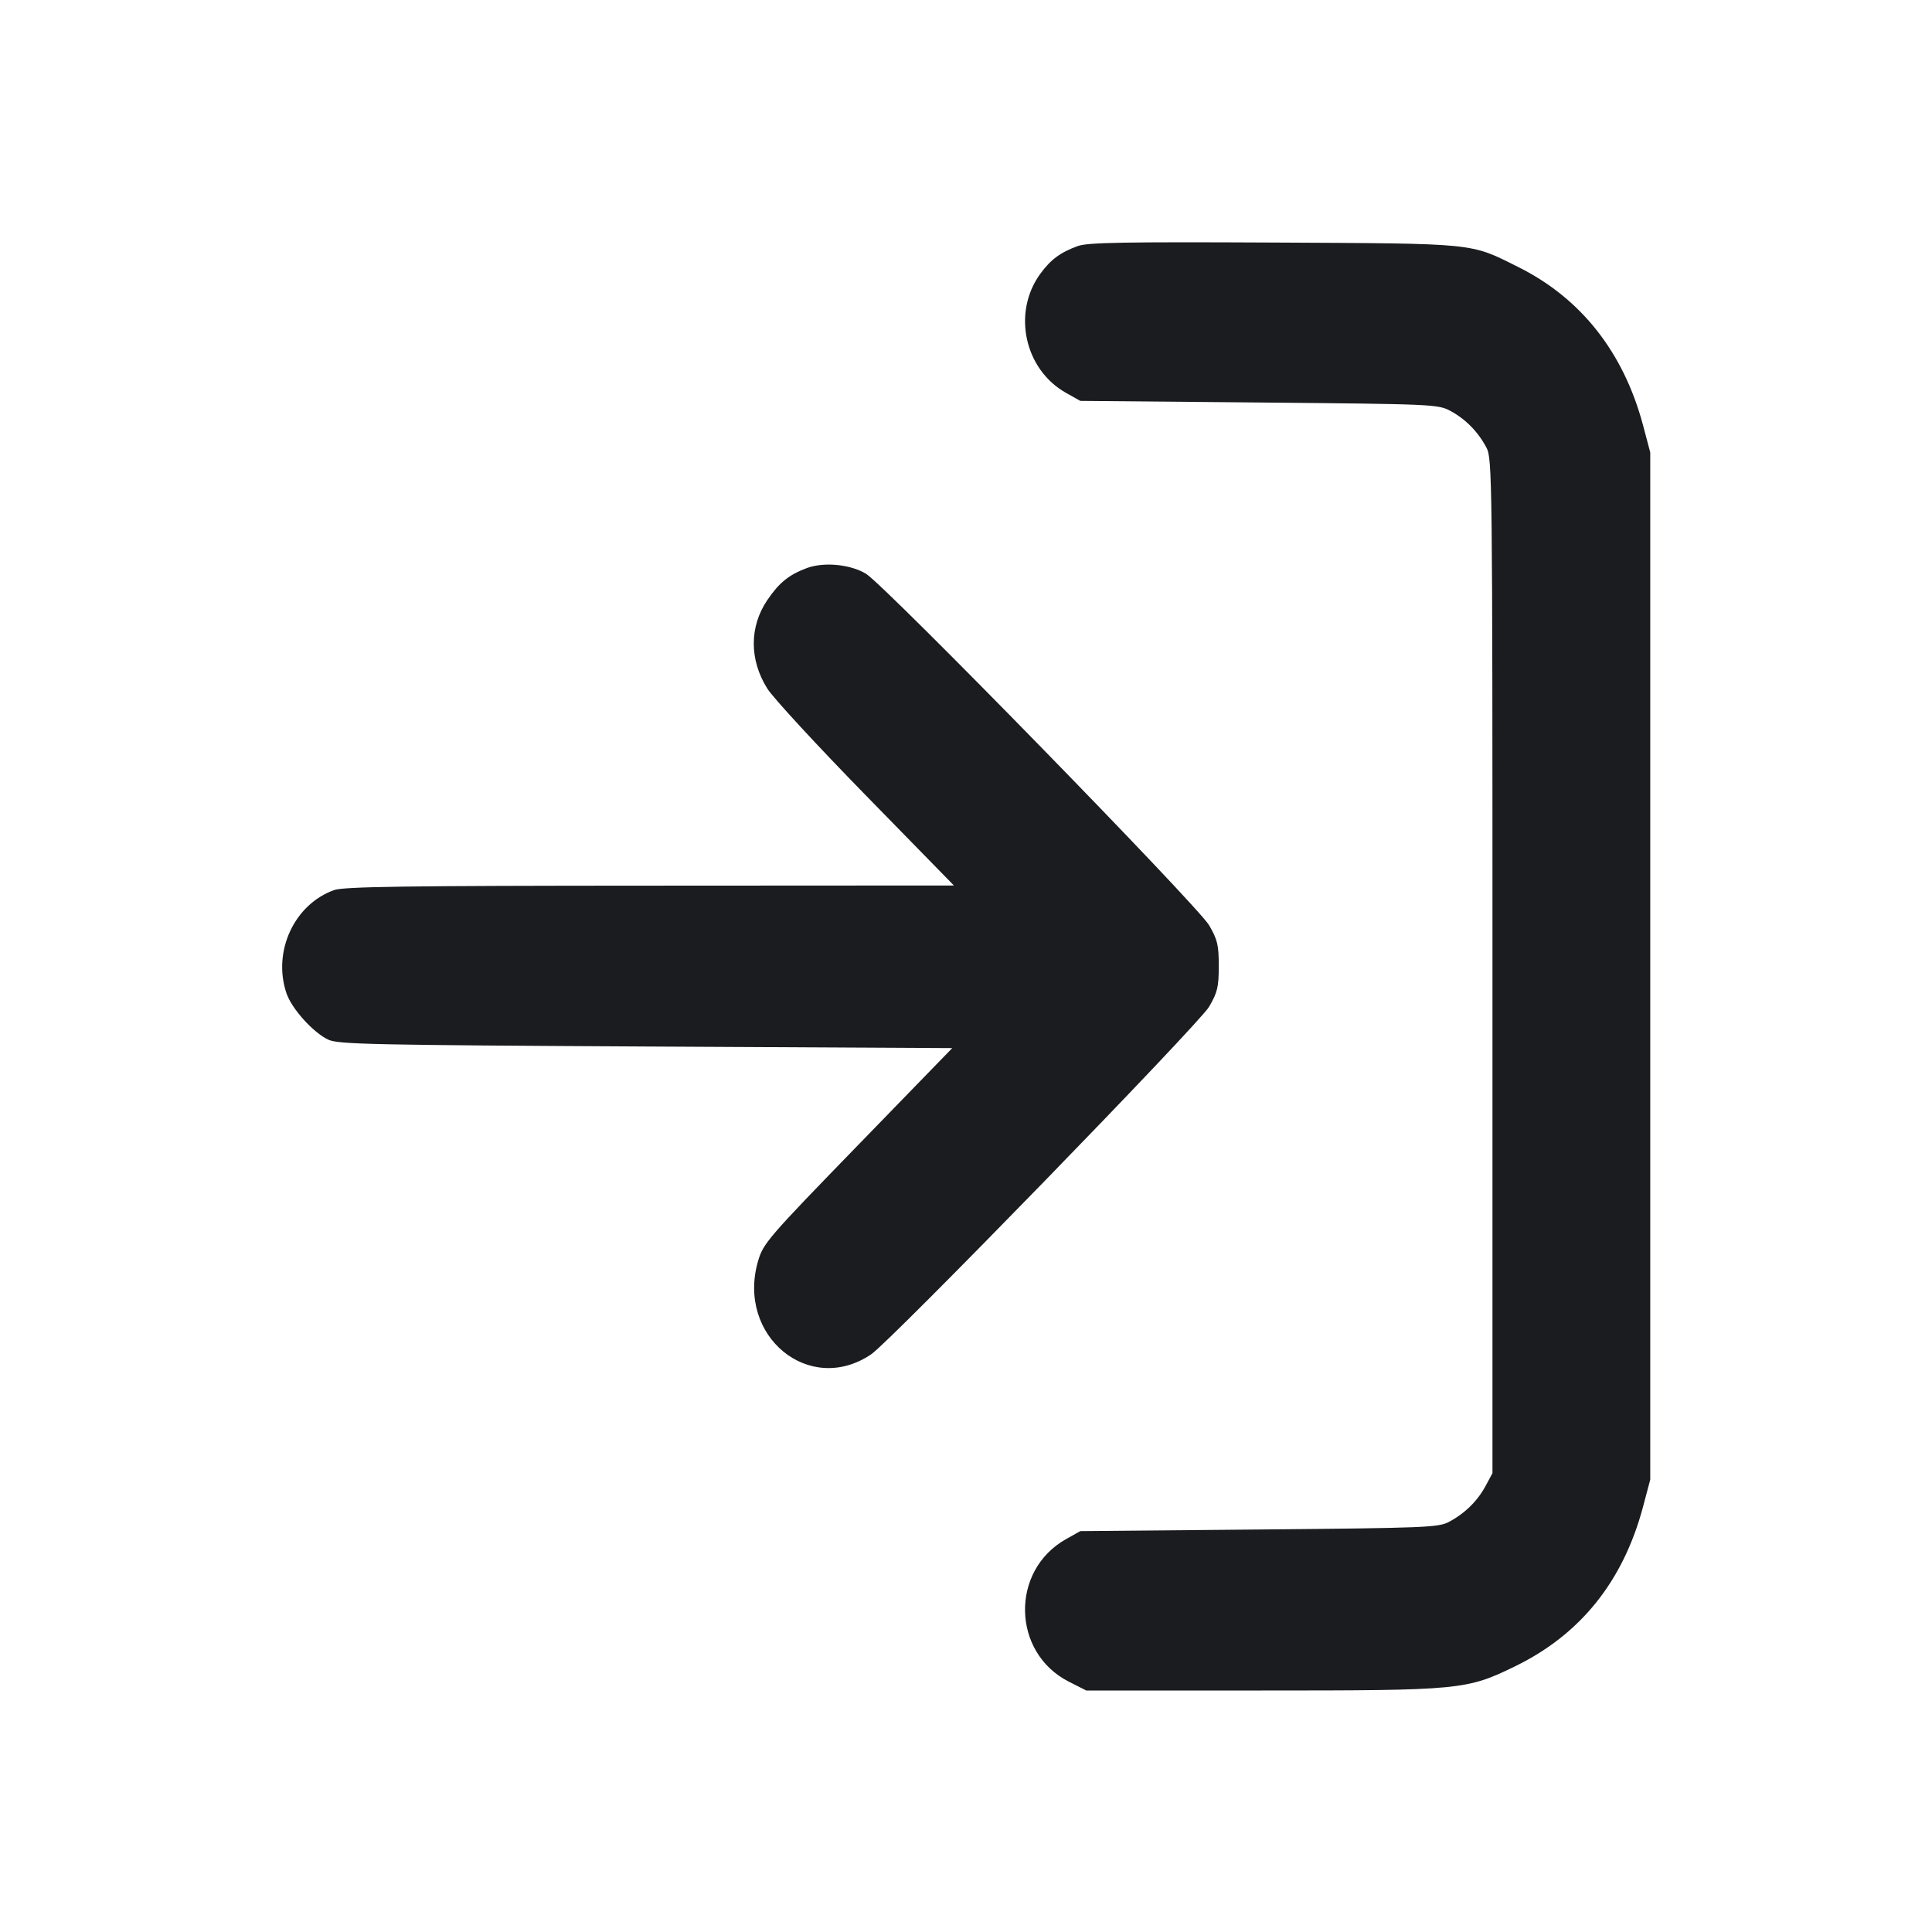 <svg width="24" height="24" viewBox="0 0 24 24" fill="none" xmlns="http://www.w3.org/2000/svg"><path d="M13.390 3.056 C 13.170 3.136,13.052 3.224,12.921 3.404 C 12.573 3.885,12.726 4.590,13.242 4.880 L 13.420 4.980 15.640 5.000 C 17.819 5.020,17.863 5.022,18.020 5.106 C 18.207 5.207,18.361 5.364,18.465 5.560 C 18.537 5.695,18.540 5.930,18.540 12.000 L 18.540 18.300 18.454 18.460 C 18.353 18.647,18.196 18.801,18.000 18.905 C 17.870 18.975,17.707 18.981,15.640 19.000 L 13.420 19.020 13.242 19.120 C 12.548 19.510,12.568 20.530,13.277 20.890 L 13.494 21.000 15.669 21.000 C 18.147 21.000,18.217 20.993,18.820 20.700 C 19.633 20.304,20.163 19.644,20.410 18.719 L 20.500 18.380 20.500 12.000 L 20.500 5.620 20.410 5.281 C 20.168 4.376,19.640 3.705,18.860 3.317 C 18.255 3.015,18.363 3.026,15.820 3.013 C 13.973 3.004,13.512 3.012,13.390 3.056 M10.022 7.057 C 9.800 7.140,9.679 7.238,9.532 7.454 C 9.308 7.785,9.307 8.196,9.532 8.554 C 9.602 8.667,10.153 9.264,10.755 9.880 L 11.850 11.000 8.075 11.002 C 5.026 11.003,4.271 11.014,4.150 11.057 C 3.655 11.234,3.384 11.820,3.558 12.337 C 3.623 12.531,3.893 12.830,4.080 12.916 C 4.204 12.973,4.647 12.982,8.024 13.000 L 11.829 13.020 10.656 14.228 C 9.537 15.380,9.481 15.446,9.417 15.665 C 9.146 16.596,10.054 17.345,10.823 16.823 C 11.065 16.659,14.897 12.718,15.020 12.506 C 15.124 12.327,15.140 12.261,15.140 12.000 C 15.140 11.739,15.124 11.673,15.020 11.494 C 14.878 11.250,10.993 7.270,10.757 7.127 C 10.563 7.010,10.235 6.978,10.022 7.057 " fill="#1A1C1F" stroke="none" fill-rule="evenodd"></path></svg>